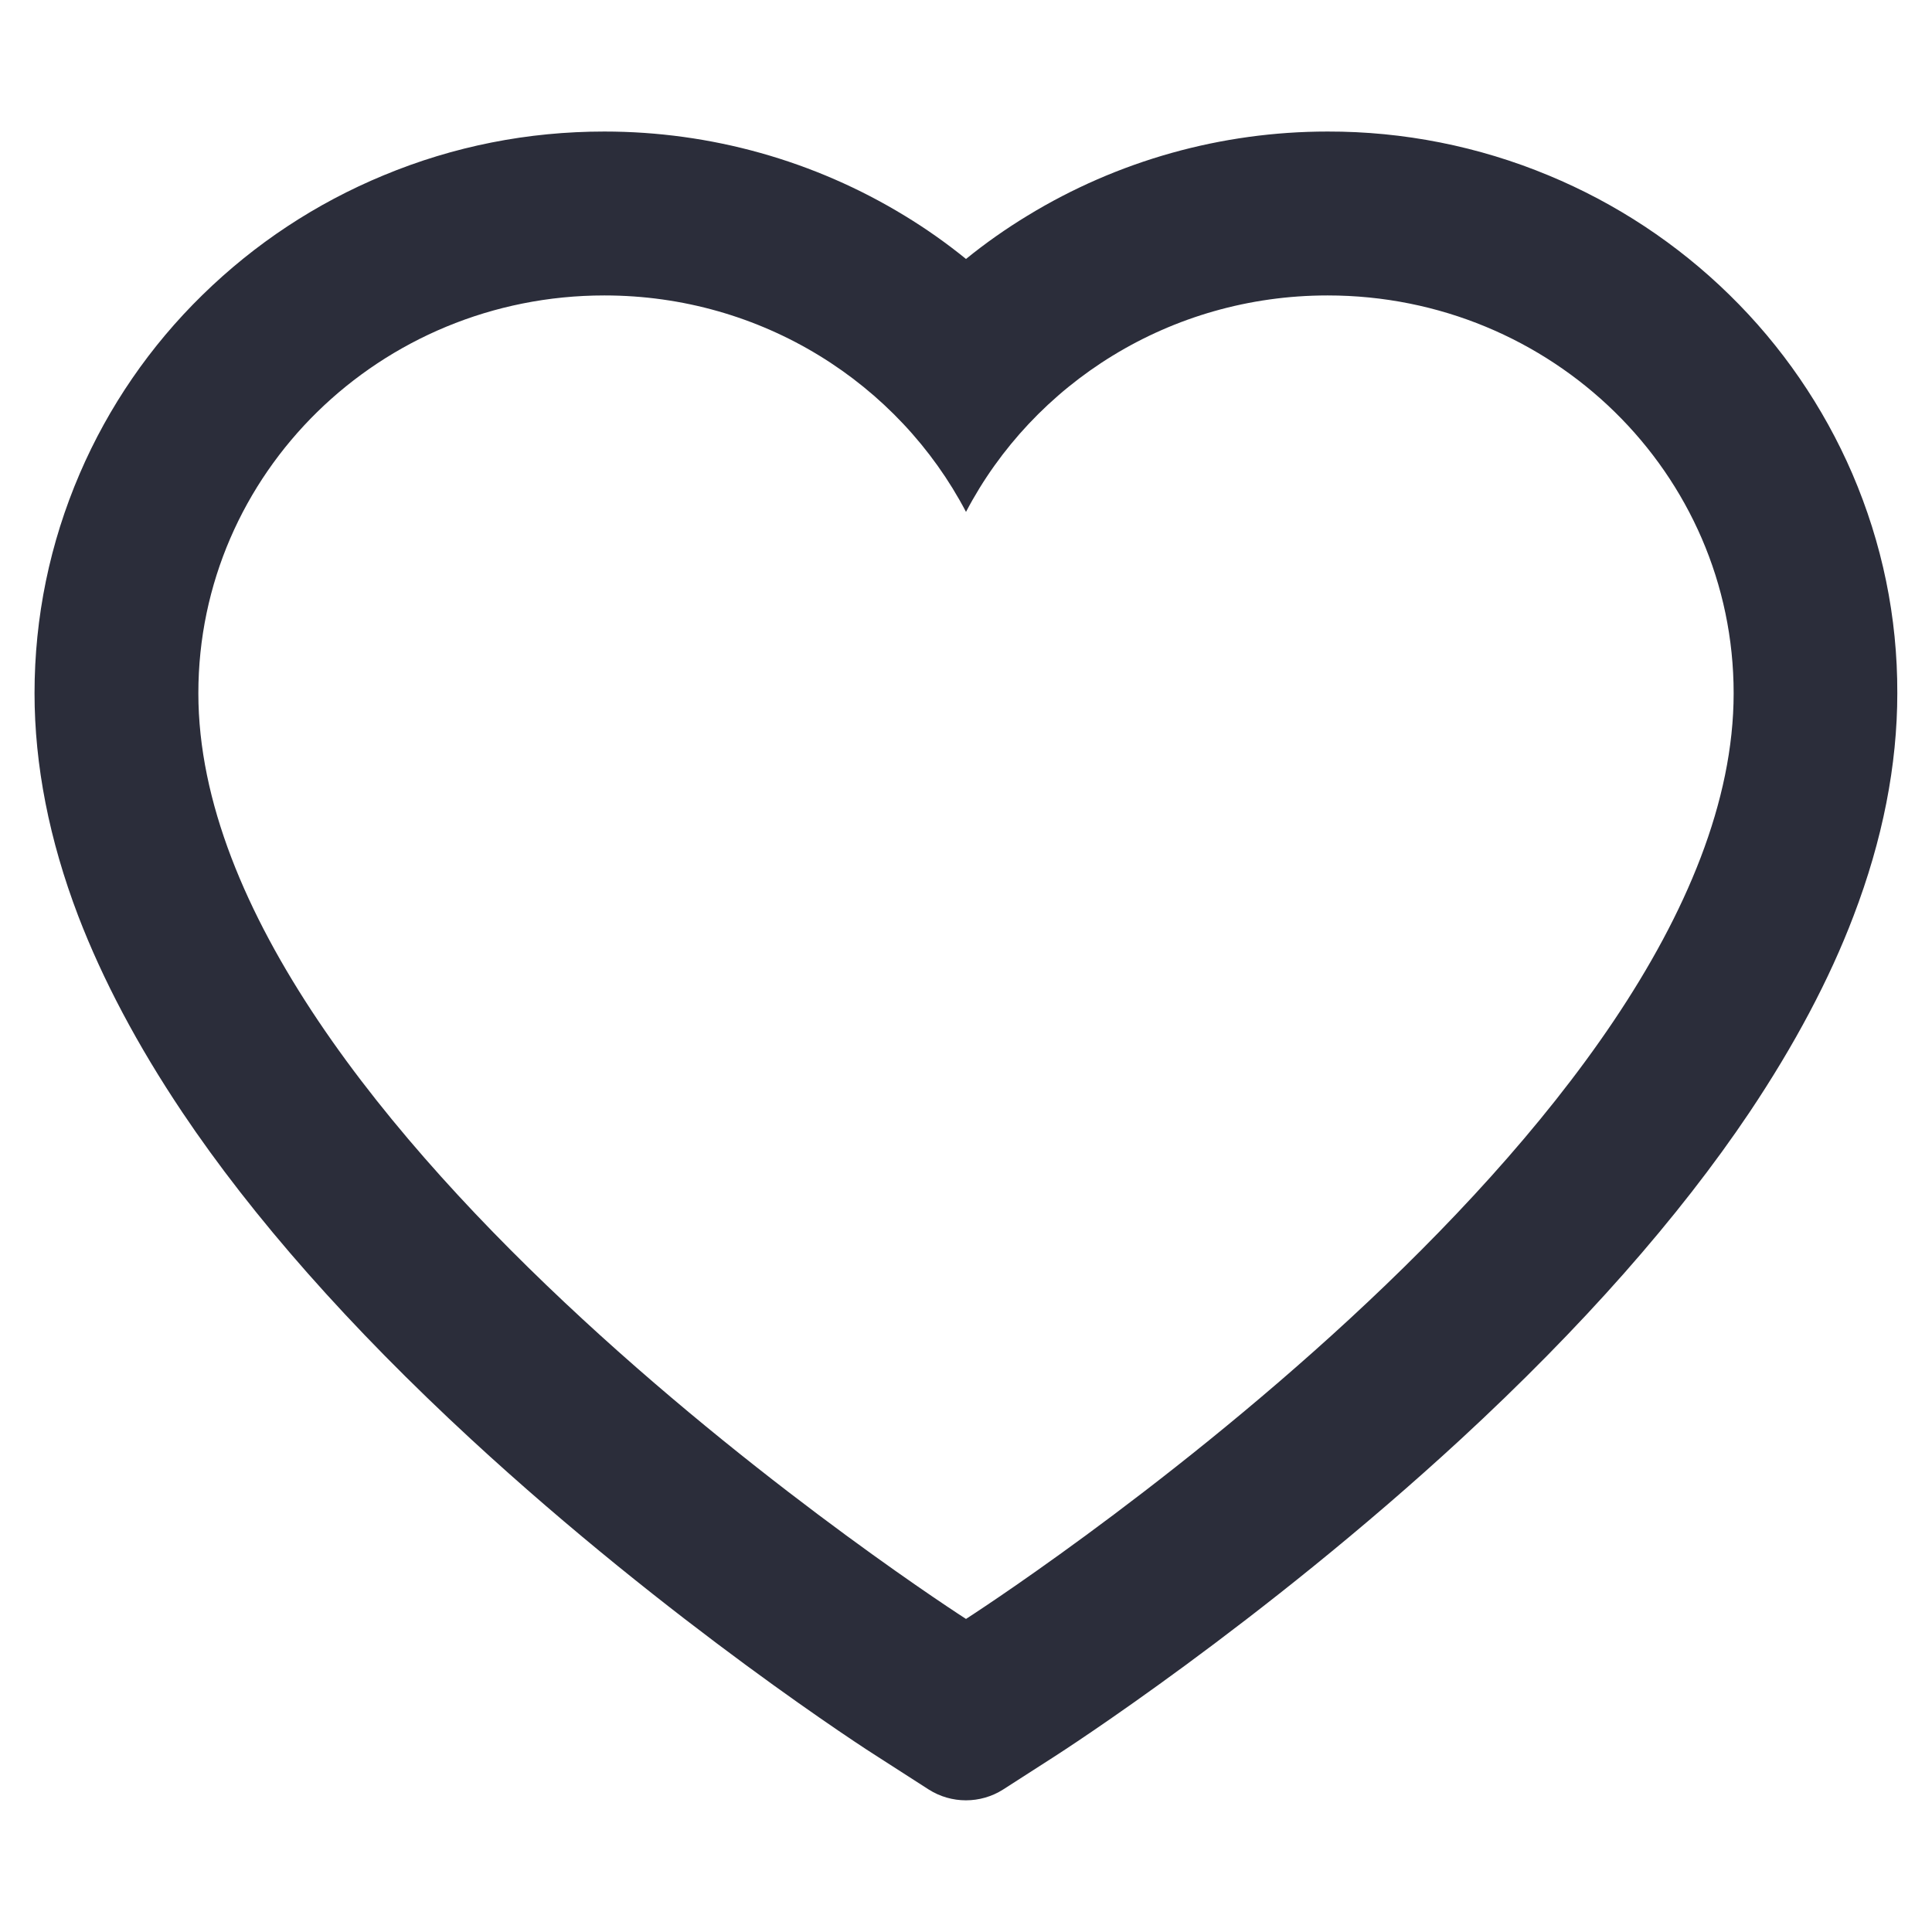<svg width="24" height="24" viewBox="0 0 24 24" fill="none" xmlns="http://www.w3.org/2000/svg">
<path d="M23.009 5.882C22.65 5.051 22.132 4.297 21.485 3.664C20.837 3.029 20.073 2.525 19.235 2.178C18.366 1.817 17.433 1.632 16.492 1.634C15.172 1.634 13.883 1.996 12.764 2.679C12.496 2.842 12.241 3.021 12 3.217C11.759 3.021 11.505 2.842 11.237 2.679C10.117 1.996 8.829 1.634 7.508 1.634C6.557 1.634 5.636 1.816 4.765 2.178C3.924 2.526 3.166 3.027 2.515 3.664C1.867 4.297 1.349 5.05 0.991 5.882C0.619 6.747 0.429 7.666 0.429 8.612C0.429 9.504 0.611 10.433 0.972 11.379C1.275 12.169 1.709 12.988 2.264 13.816C3.142 15.126 4.35 16.492 5.85 17.877C8.336 20.172 10.797 21.758 10.902 21.822L11.537 22.23C11.818 22.409 12.18 22.409 12.461 22.23L13.096 21.822C13.2 21.755 15.659 20.172 18.148 17.877C19.648 16.492 20.855 15.126 21.734 13.816C22.288 12.988 22.725 12.169 23.025 11.379C23.387 10.433 23.569 9.504 23.569 8.612C23.572 7.666 23.381 6.747 23.009 5.882ZM12 20.111C12 20.111 2.464 14.001 2.464 8.612C2.464 5.882 4.722 3.67 7.508 3.67C9.466 3.67 11.164 4.763 12 6.359C12.836 4.763 14.534 3.67 16.492 3.67C19.278 3.67 21.536 5.882 21.536 8.612C21.536 14.001 12 20.111 12 20.111Z" fill="#2B2D3A"/>
</svg>
